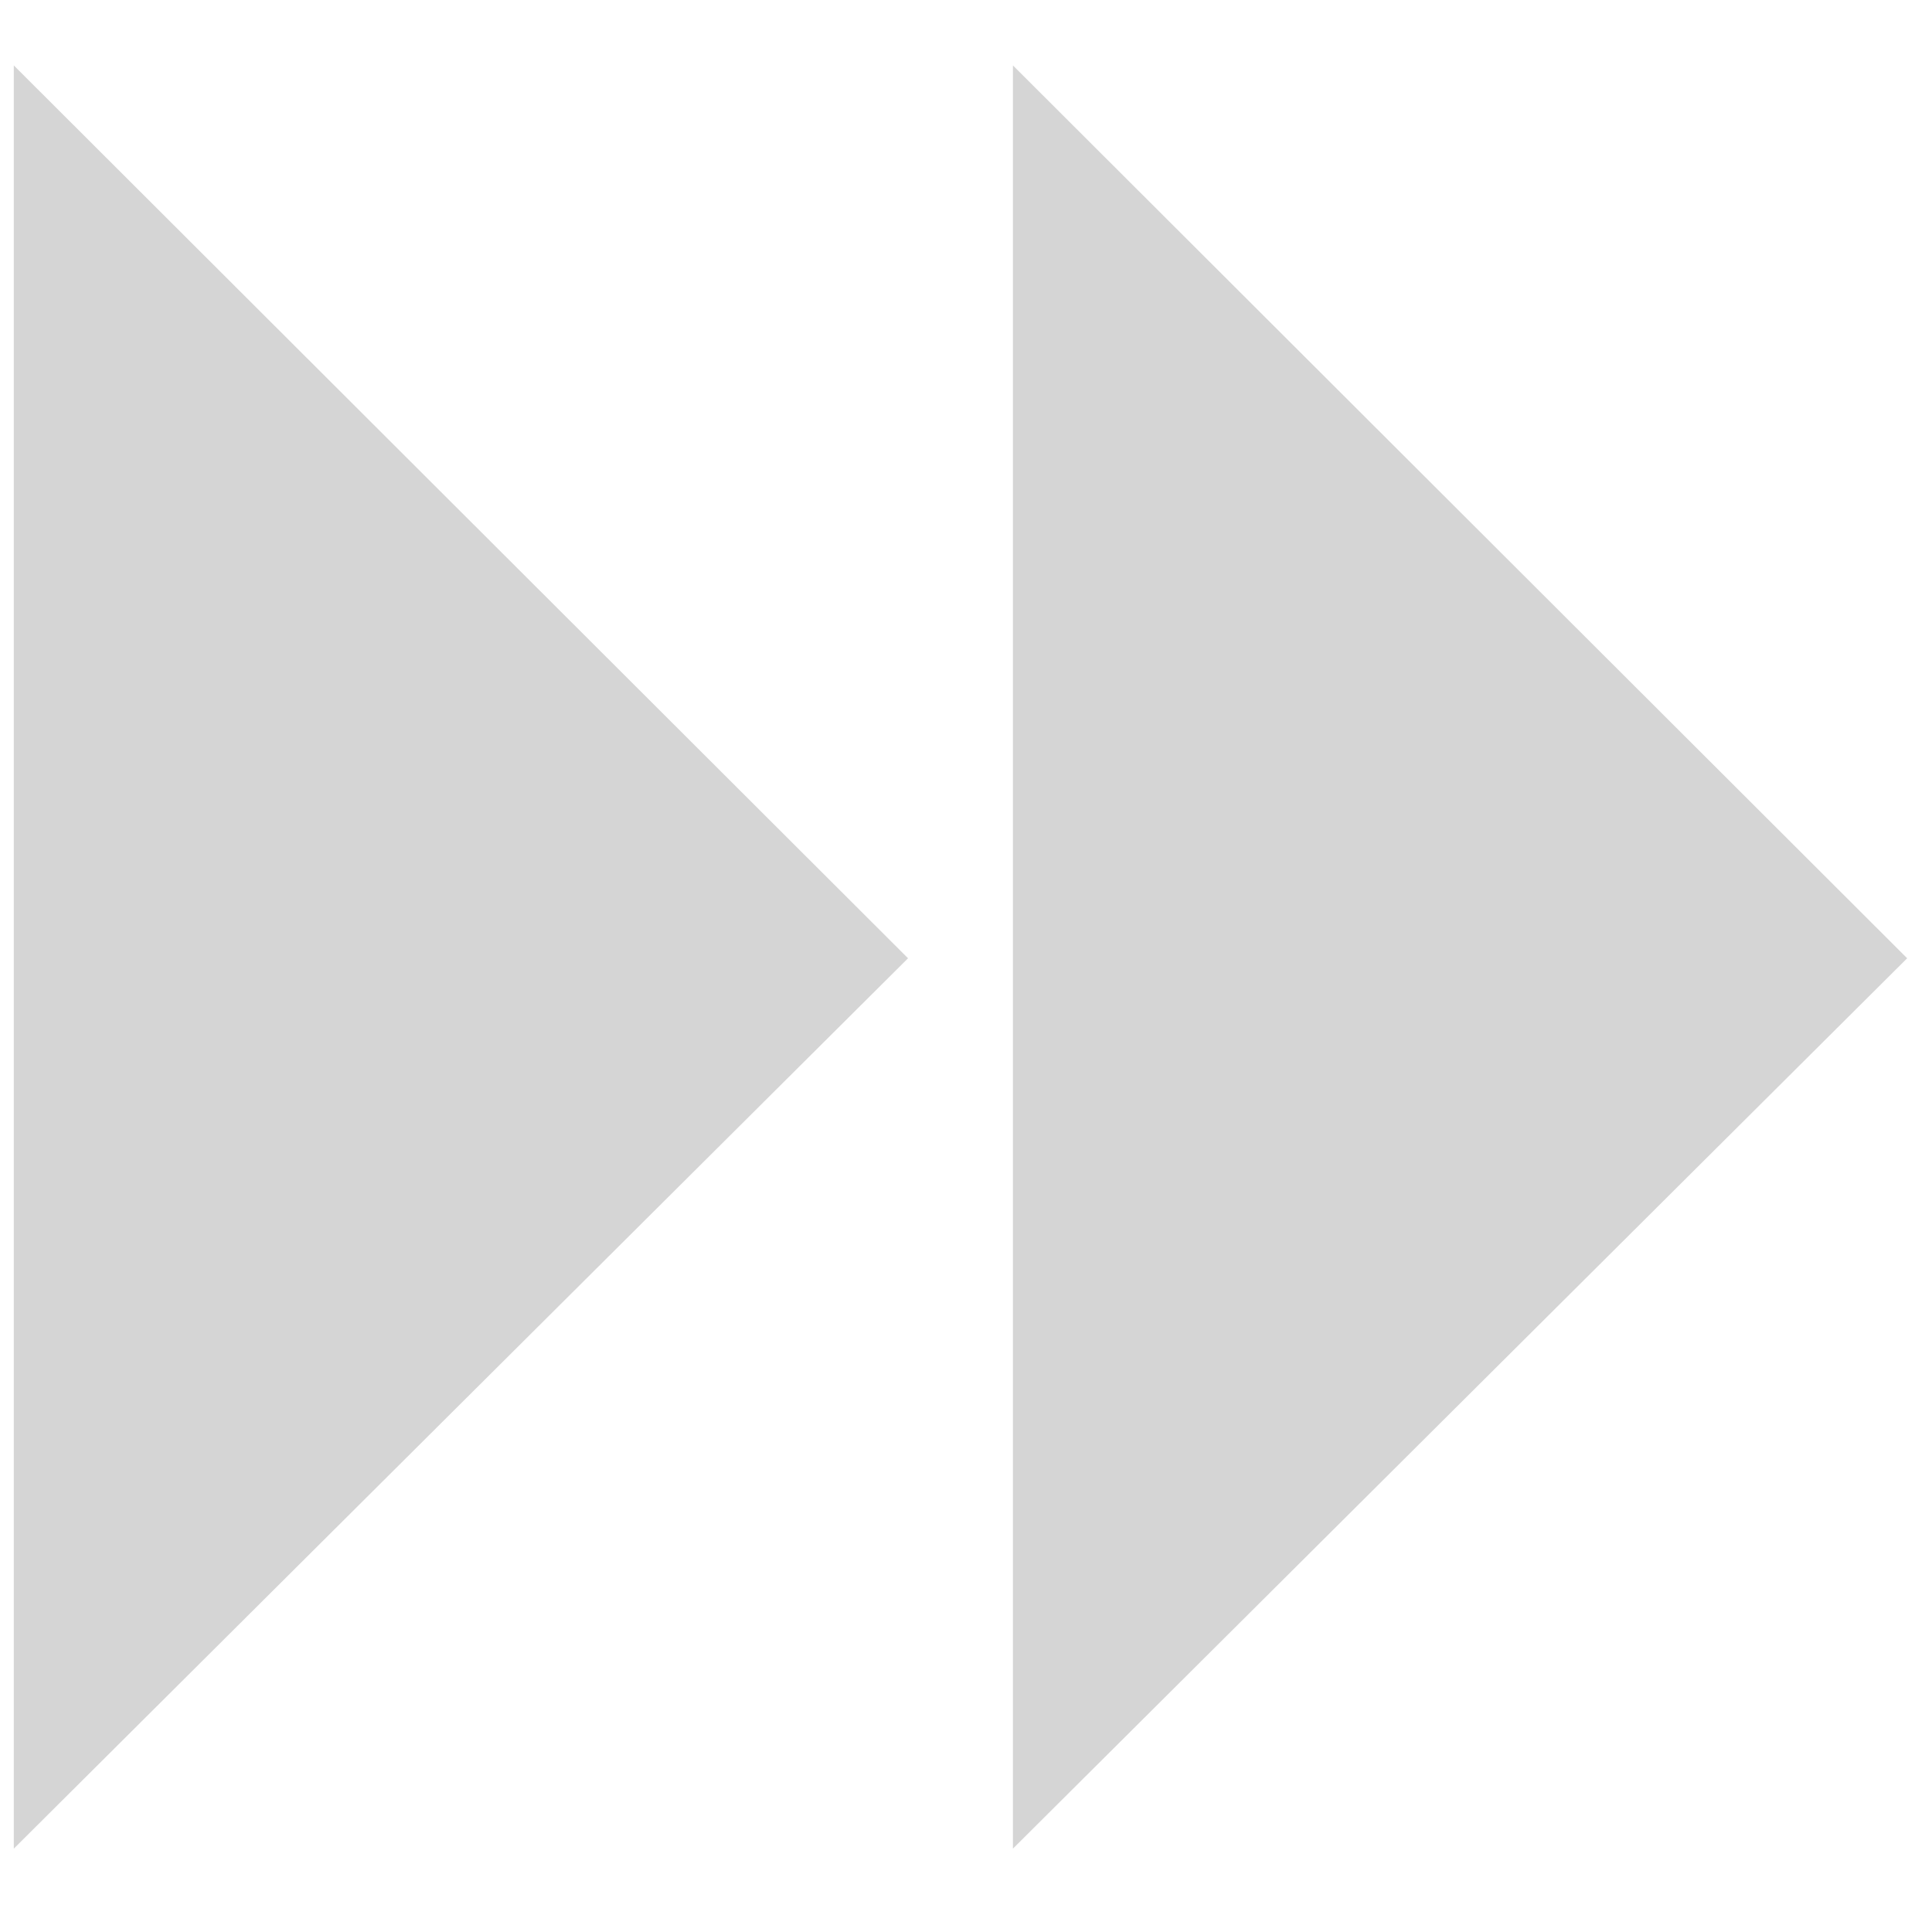 <?xml version="1.0" standalone="no"?><!DOCTYPE svg PUBLIC "-//W3C//DTD SVG 1.1//EN" "http://www.w3.org/Graphics/SVG/1.1/DTD/svg11.dtd"><svg t="1618215831010" class="icon" viewBox="0 0 1024 1024" version="1.1" xmlns="http://www.w3.org/2000/svg" p-id="17095" xmlns:xlink="http://www.w3.org/1999/xlink" width="200" height="200"><defs><style type="text/css"></style></defs><path d="M481.28 507.904L7.314 979.822V34.67l473.966 473.234zM1010.834 507.904L536.869 979.822V34.67l473.966 473.234z" p-id="17096" fill="#d5d5d5"></path></svg>